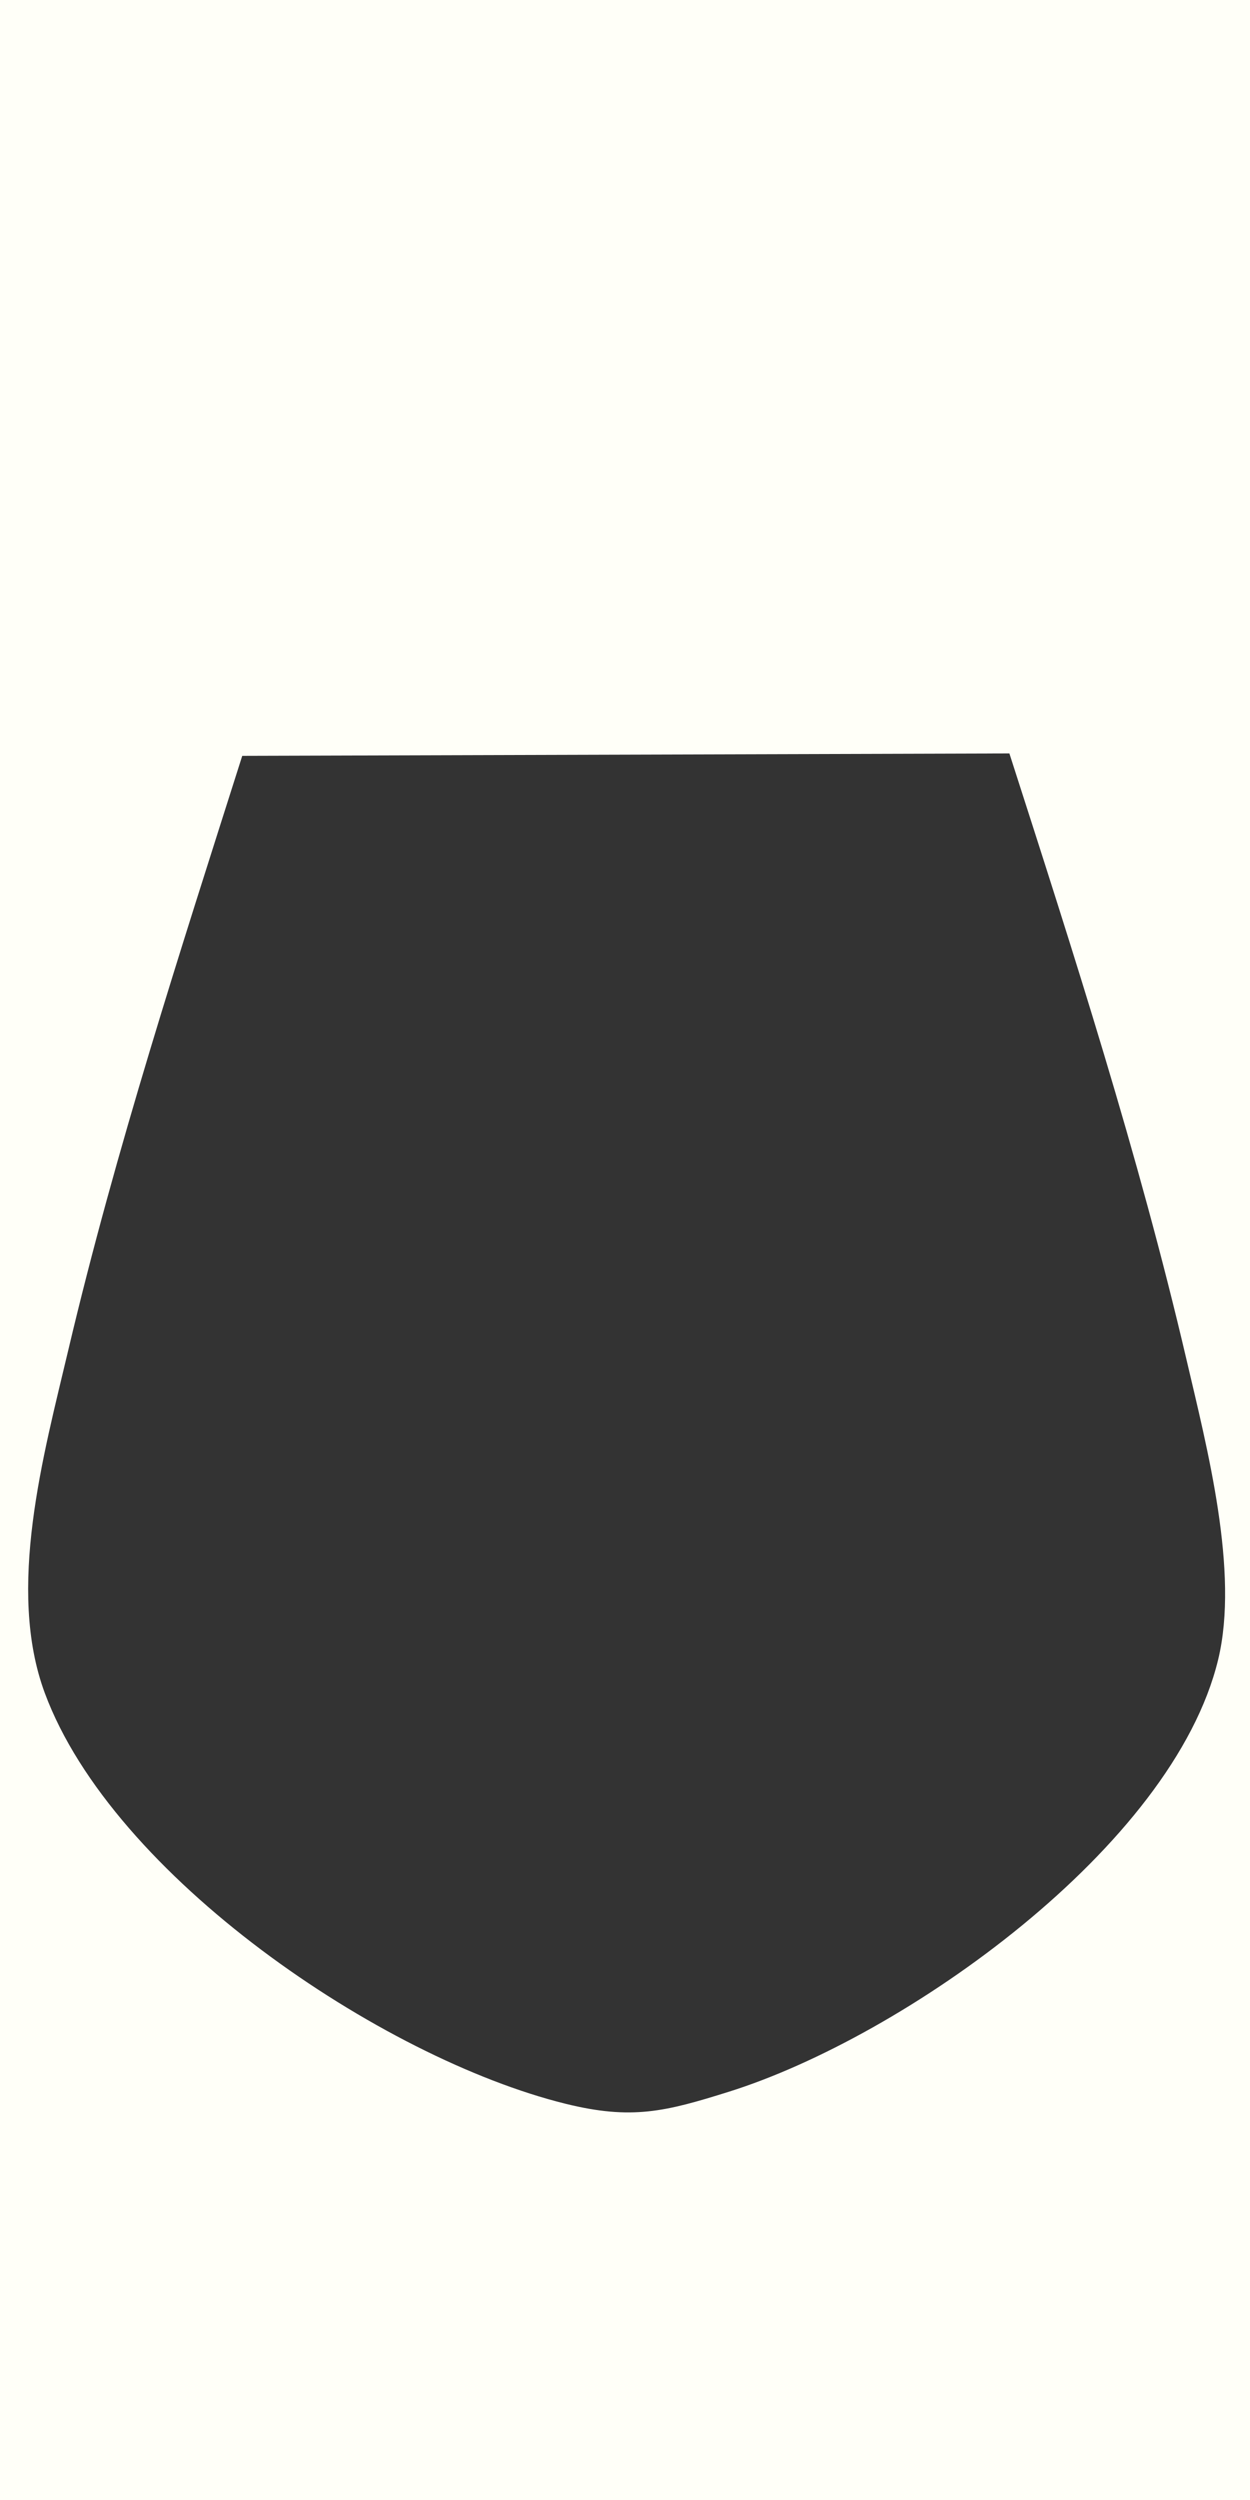 <svg width="390" height="780" viewBox="0 0 390 780" fill="none" xmlns="http://www.w3.org/2000/svg">
<rect x="0" y="0" width="390" height="780" fill="#333333" stroke="none"/>
<path d="M0 0V780H390V0H0ZM380.06 517.82C365.94 576.22 282.04 635.49 227.38 652.63C207.57 658.85 197.1 661.49 176.39 656.36C118.91 642.12 35.19 585.38 13.99 528.26C1.93 495.78 13.56 454.01 21.34 421.09C36.13 358.46 56.13 297.08 75.58 235.83L314.93 235.07C334.97 297.38 355.26 360.26 370.16 424.09C376.58 451.62 386.71 490.35 380.06 517.82Z" fill="#FFFFF8"/>
</svg>
